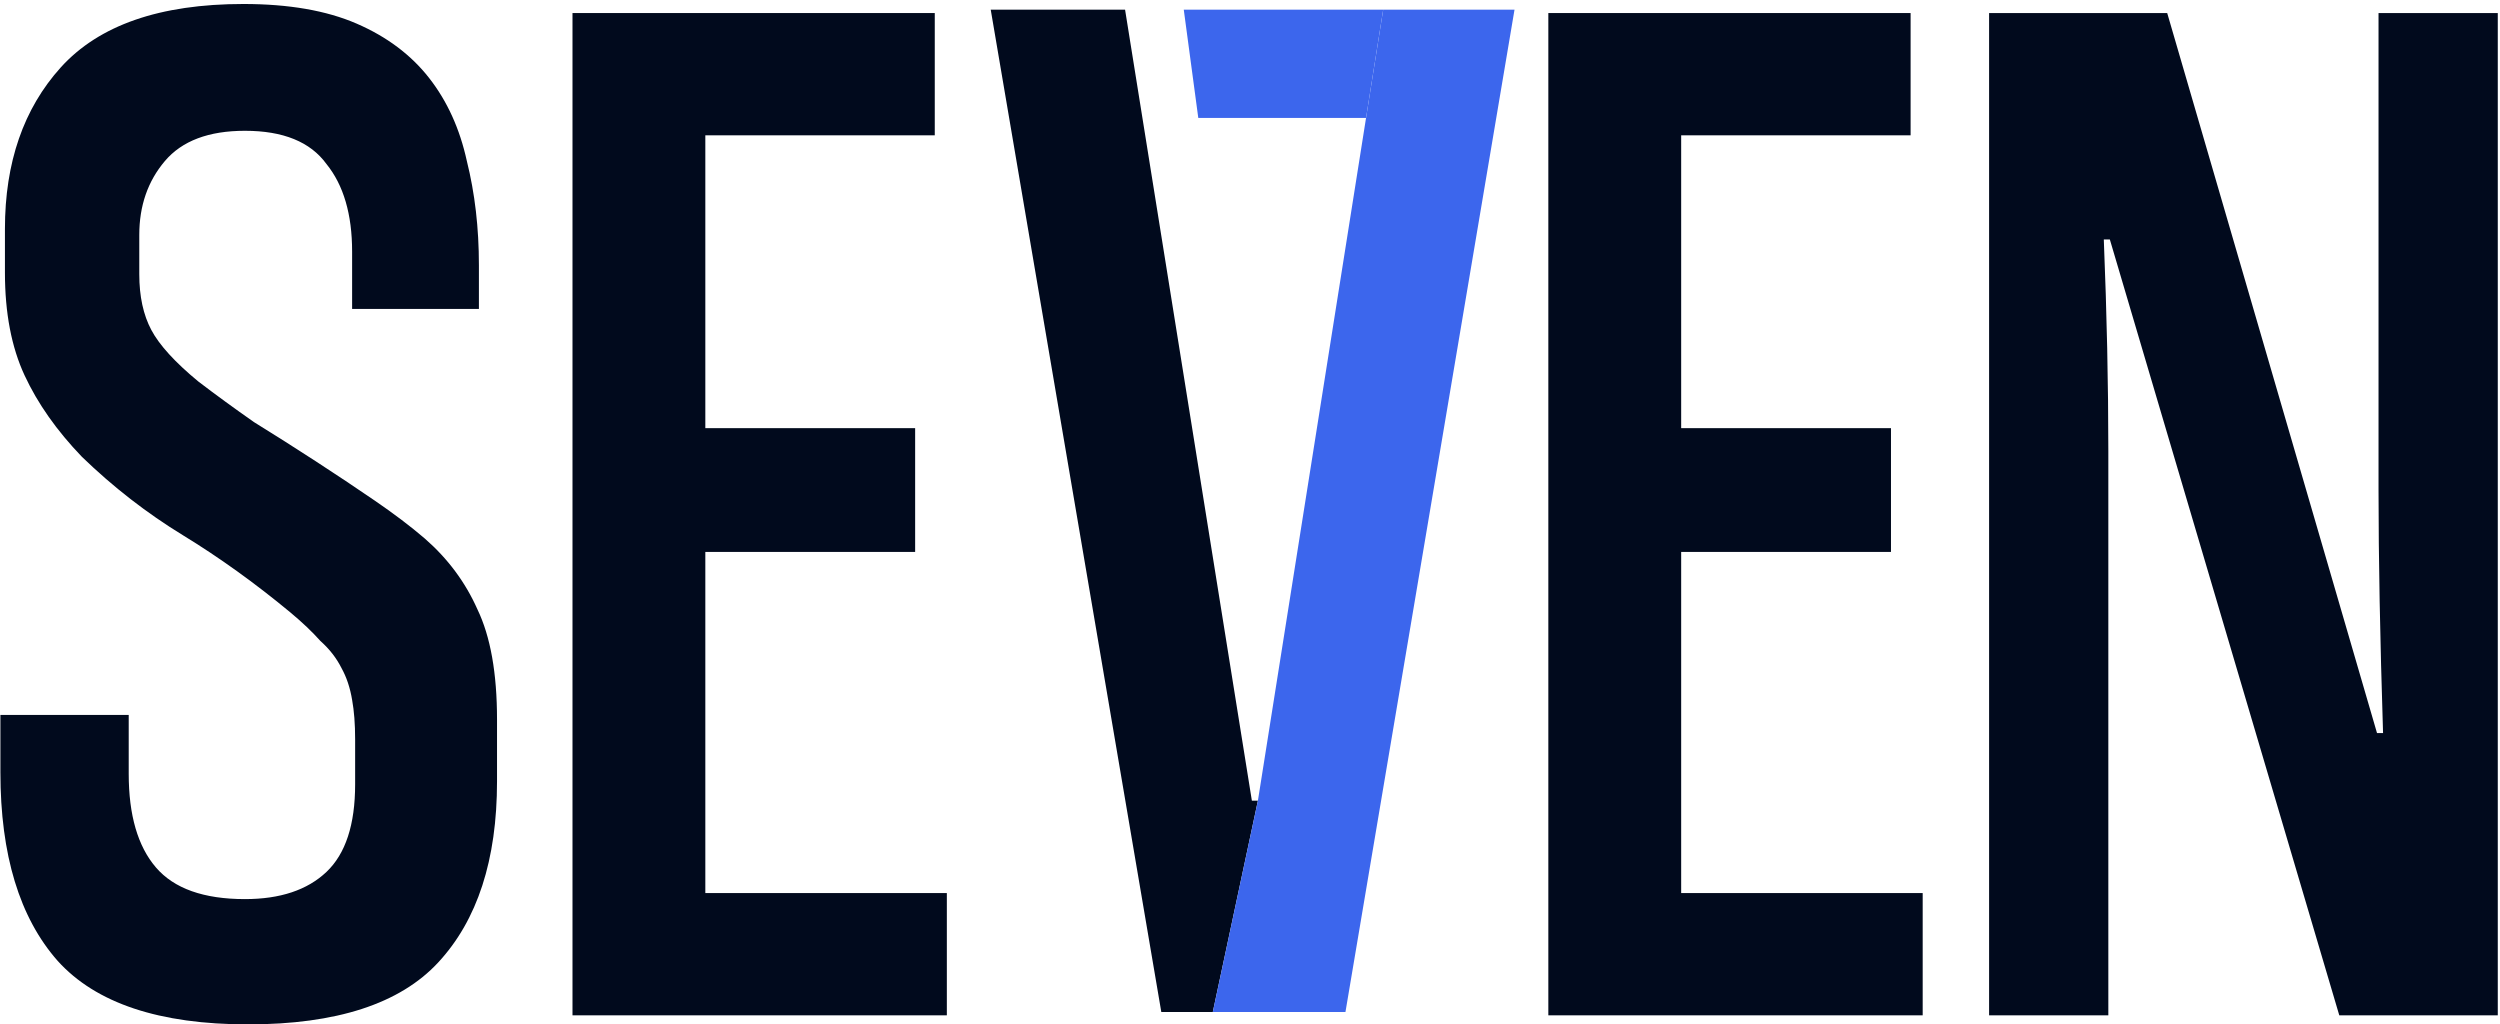 <svg width="615" height="252" viewBox="0 0 615 252" fill="none" xmlns="http://www.w3.org/2000/svg">
<path d="M243.72 2.385L285.68 248.946H298.348L309.445 196.96H307.959L276.768 2.385H243.72Z" fill="#010A1D"/>
<path d="M340.265 2.385H291.207L294.777 29.006H336.048L340.265 2.385Z" fill="#3C66ED"/>
<path d="M372.57 2.385H340.265L336.048 29.006L309.445 196.96L298.348 248.946H330.982L372.57 2.385Z" fill="#3C66ED"/>
<path d="M86.62 75.99V61.88C86.62 52.721 84.516 45.542 80.308 40.343C76.347 34.897 69.663 32.174 60.256 32.174C51.344 32.174 44.784 34.649 40.576 39.6C36.367 44.551 34.263 50.617 34.263 57.795V67.45C34.263 72.896 35.253 77.476 37.234 81.189C39.214 84.902 43.051 89.111 48.745 93.814C52.953 97.032 57.533 100.374 62.484 103.84C67.683 107.058 72.757 110.276 77.708 113.494C82.659 116.713 87.487 119.931 92.19 123.149C96.894 126.367 100.978 129.462 104.444 132.432C110.138 137.383 114.47 143.201 117.44 149.885C120.659 156.568 122.268 165.604 122.268 176.991V192.216C122.268 211.525 117.44 226.378 107.786 236.775C98.379 246.925 82.783 251.999 60.999 251.999C39.214 251.999 23.618 246.801 14.211 236.404C4.805 225.759 0.101 210.287 0.101 189.988V175.877H31.664V190.359C31.664 200.509 33.892 208.183 38.348 213.381C42.804 218.58 50.106 221.179 60.256 221.179C68.92 221.179 75.604 218.951 80.308 214.495C85.011 210.039 87.363 202.86 87.363 192.958V181.819C87.363 178.105 87.115 174.887 86.62 172.164C86.125 169.194 85.259 166.594 84.021 164.366C82.783 161.891 81.05 159.663 78.822 157.682C76.842 155.454 74.367 153.103 71.396 150.627C62.731 143.448 53.944 137.136 45.032 131.689C36.12 126.243 27.827 119.807 20.153 112.38C13.964 105.944 9.26 99.26 6.042 92.329C2.824 85.397 1.215 76.981 1.215 67.079V56.31C1.215 39.972 5.795 26.728 14.954 16.578C24.361 6.181 39.338 0.982 59.885 0.982C71.025 0.982 80.308 2.592 87.734 5.81C95.161 9.028 101.102 13.484 105.558 19.177C110.014 24.871 113.108 31.679 114.841 39.6C116.821 47.522 117.812 56.063 117.812 65.222V75.99H86.62Z" fill="#010A1D"/>
<path d="M140.834 249.771V3.21H229.952V33.288H173.511V105.325H225.125V135.774H173.511V219.694H232.923V249.771H140.834Z" fill="#010A1D"/>
<path d="M380.891 249.771V3.21H470.009V33.288H413.568V105.325H465.182V135.774H413.568V219.694H472.98V249.771H380.891Z" fill="#010A1D"/>
<path d="M575.463 249.771L519.022 58.909H517.536C518.279 77.228 518.65 94.557 518.65 110.895V249.771H489.316V3.21H533.132L584.746 180.333H586.232C585.489 157.063 585.118 137.136 585.118 120.55V3.21H614.453V249.771H575.463Z" fill="#010A1D"/>
</svg>
